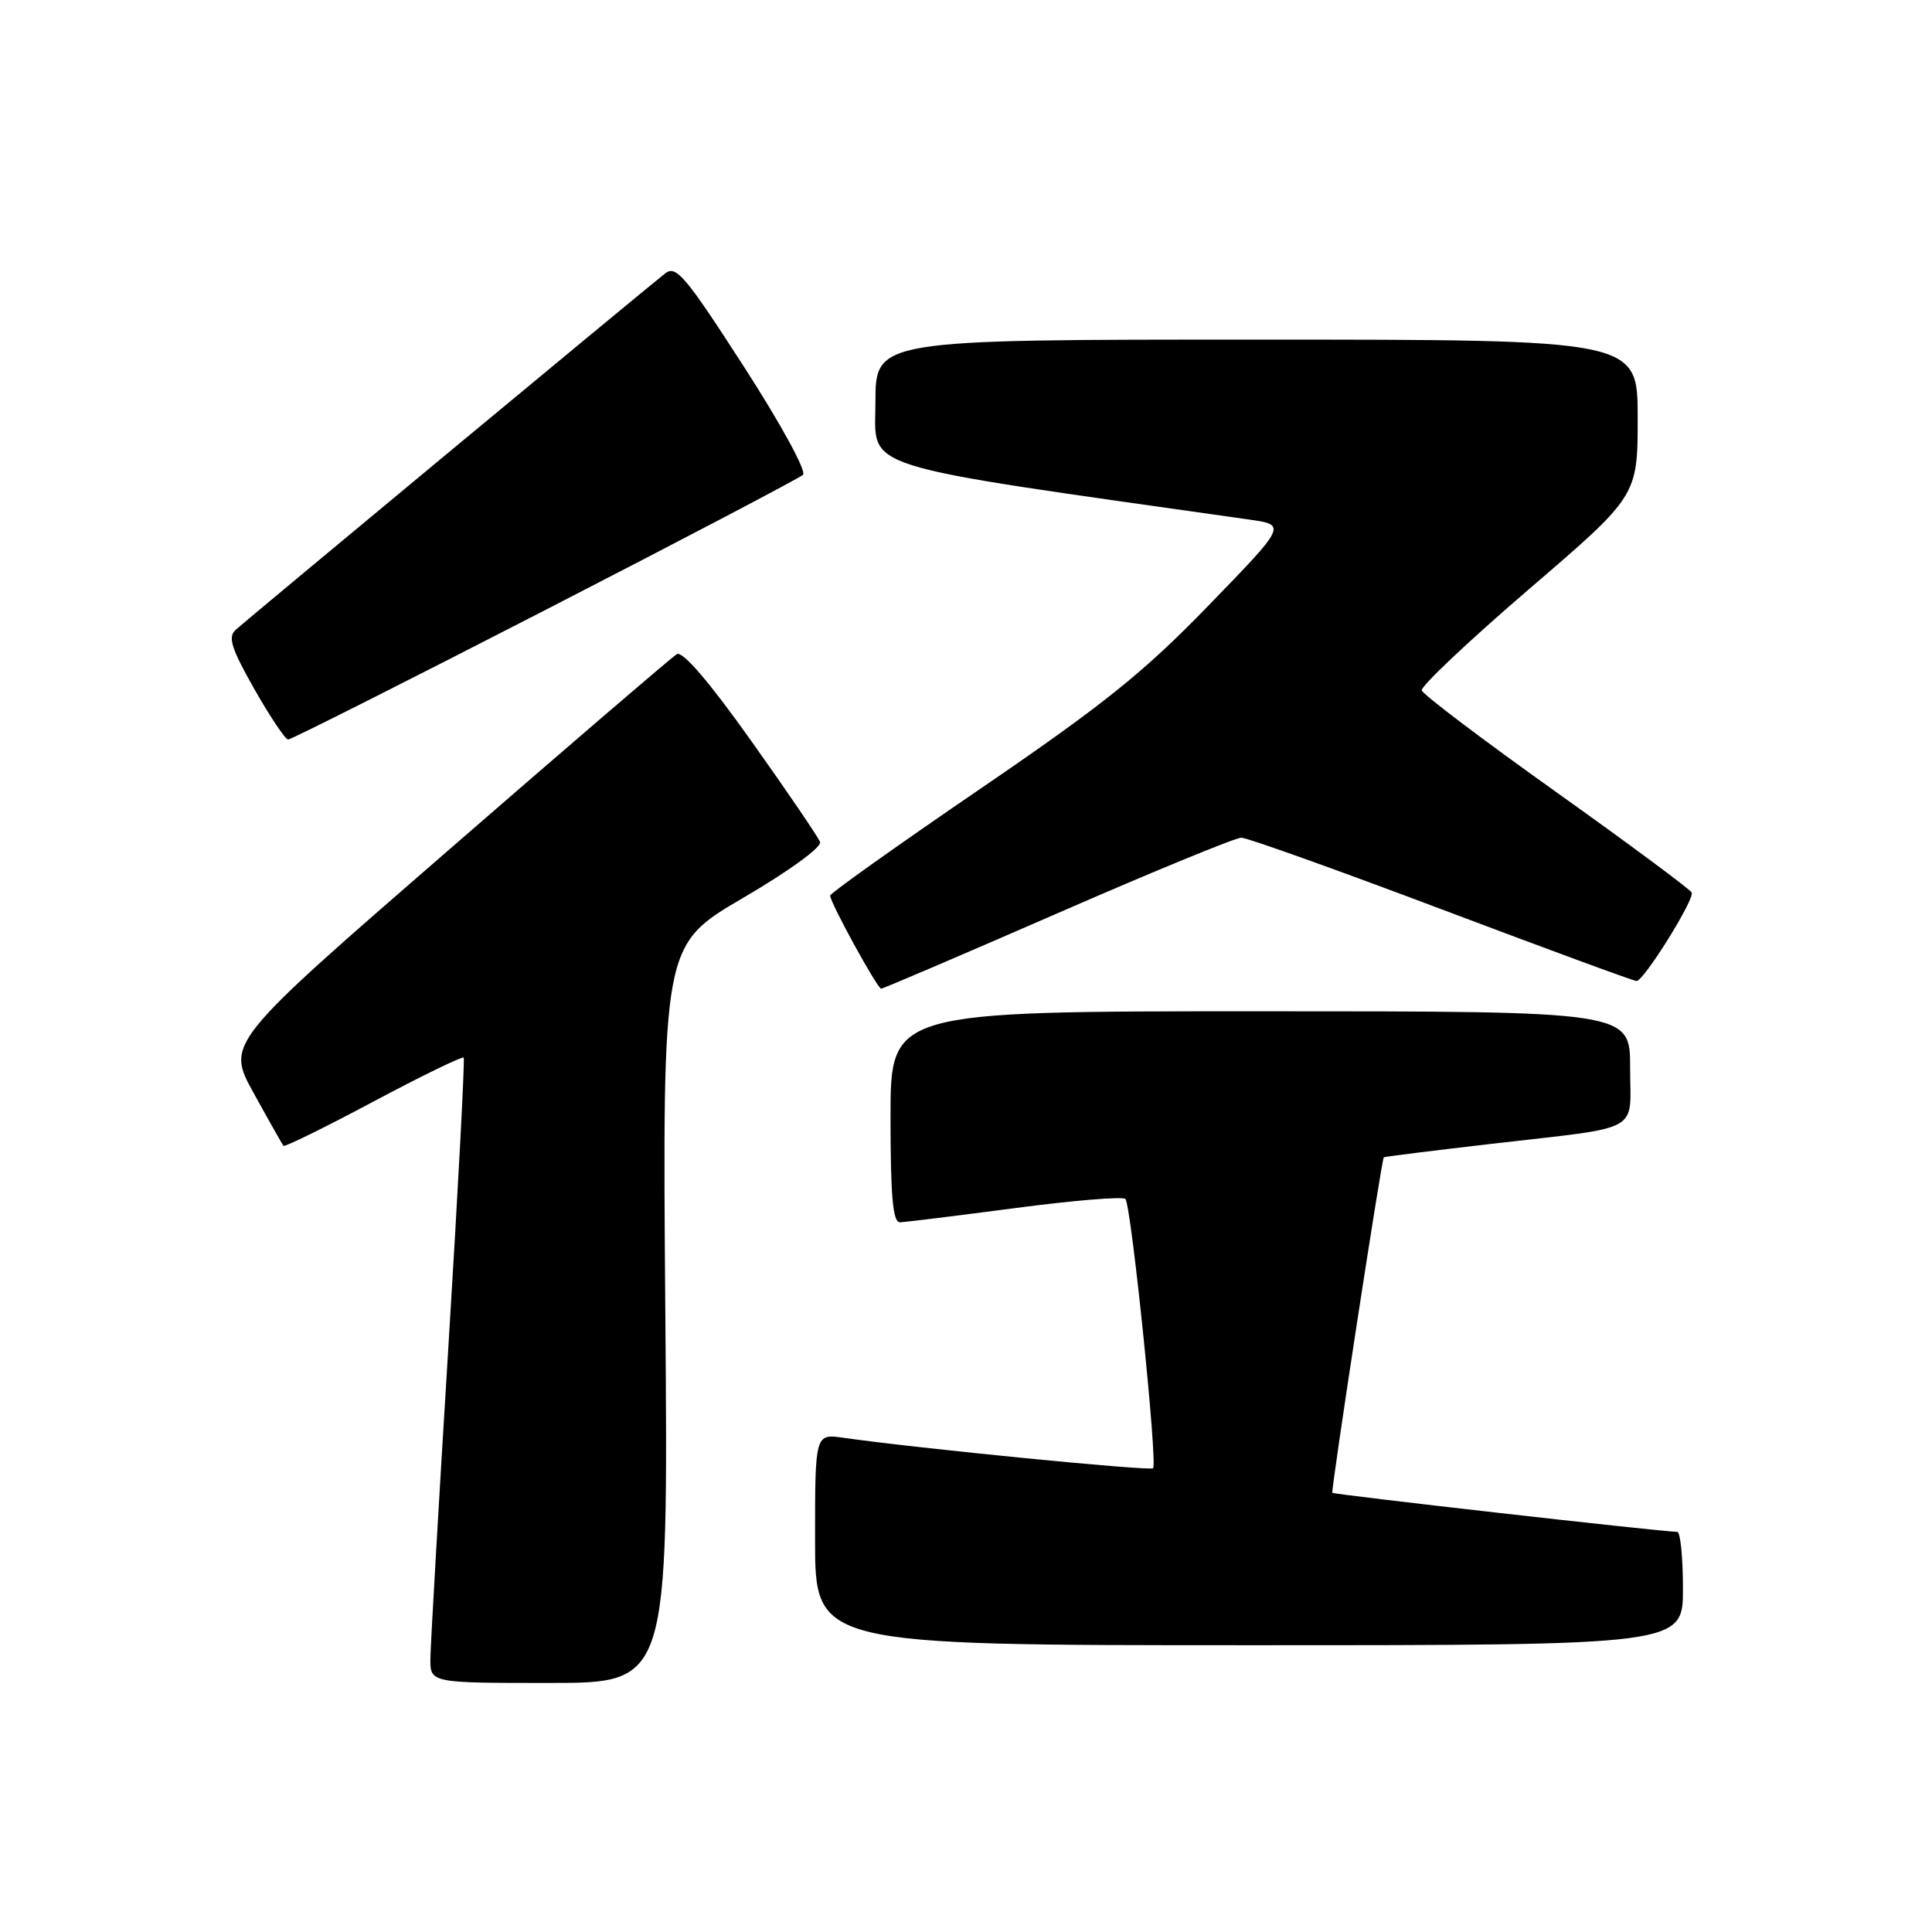<?xml version="1.0" encoding="UTF-8" standalone="no"?>
<!DOCTYPE svg PUBLIC "-//W3C//DTD SVG 1.1//EN" "http://www.w3.org/Graphics/SVG/1.1/DTD/svg11.dtd" >
<svg xmlns="http://www.w3.org/2000/svg" xmlns:xlink="http://www.w3.org/1999/xlink" version="1.1" viewBox="0 0 256 256">
 <g >
 <path fill="currentColor"
d=" M 88.16 174.11 C 87.77 125.23 87.77 125.23 98.44 118.99 C 104.58 115.40 108.92 112.24 108.66 111.56 C 108.41 110.91 104.31 104.88 99.54 98.17 C 93.95 90.31 90.45 86.22 89.68 86.68 C 89.03 87.07 75.33 98.83 59.23 112.82 C 29.96 138.24 29.96 138.24 33.63 144.87 C 35.64 148.52 37.42 151.65 37.56 151.83 C 37.71 152.02 43.07 149.38 49.47 145.97 C 55.87 142.56 61.26 139.94 61.44 140.14 C 61.61 140.34 60.70 157.60 59.41 178.50 C 58.12 199.40 57.05 217.96 57.03 219.75 C 57.00 223.00 57.00 223.00 72.78 223.00 C 88.55 223.00 88.55 223.00 88.16 174.11 Z  M 223.00 210.50 C 223.00 206.38 222.66 202.99 222.25 202.98 C 219.83 202.93 176.72 198.04 176.54 197.80 C 176.34 197.51 183.06 153.66 183.36 153.35 C 183.44 153.27 189.80 152.47 197.50 151.58 C 217.93 149.21 216.00 150.26 216.00 141.48 C 216.00 134.00 216.00 134.00 167.00 134.00 C 118.00 134.00 118.00 134.00 118.00 148.00 C 118.00 158.55 118.31 161.99 119.25 161.96 C 119.94 161.94 126.80 161.09 134.50 160.08 C 142.20 159.06 148.78 158.52 149.12 158.87 C 149.89 159.65 153.41 193.92 152.79 194.55 C 152.38 194.95 121.56 191.92 111.75 190.51 C 108.00 189.98 108.00 189.98 108.00 203.99 C 108.00 218.00 108.00 218.00 165.50 218.00 C 223.00 218.00 223.00 218.00 223.00 210.50 Z  M 140.15 121.00 C 152.75 115.50 163.70 111.00 164.48 111.00 C 165.26 111.00 177.22 115.28 191.05 120.50 C 204.89 125.72 216.50 130.00 216.85 129.99 C 217.81 129.99 224.56 119.17 224.16 118.27 C 223.97 117.85 215.91 111.87 206.24 104.98 C 196.57 98.09 188.53 92.02 188.39 91.48 C 188.25 90.94 194.62 84.92 202.56 78.10 C 217.00 65.71 217.00 65.71 217.00 55.35 C 217.00 45.00 217.00 45.00 166.50 45.00 C 116.00 45.00 116.00 45.00 116.00 53.33 C 116.00 62.39 112.68 61.35 165.50 68.84 C 170.50 69.55 170.50 69.55 160.10 80.27 C 151.50 89.14 146.25 93.35 129.85 104.55 C 118.93 112.01 110.00 118.36 110.00 118.67 C 110.00 119.60 116.25 131.00 116.76 131.00 C 117.02 131.00 127.54 126.50 140.15 121.00 Z  M 72.18 80.87 C 90.51 71.45 105.90 63.37 106.40 62.92 C 106.90 62.46 103.48 56.19 98.53 48.52 C 90.83 36.58 89.58 35.10 88.15 36.22 C 85.42 38.36 32.59 82.20 31.21 83.47 C 30.17 84.42 30.66 85.94 33.71 91.32 C 35.79 94.98 37.81 97.99 38.18 97.99 C 38.56 98.00 53.86 90.29 72.18 80.87 Z "/>
</g>
</svg>